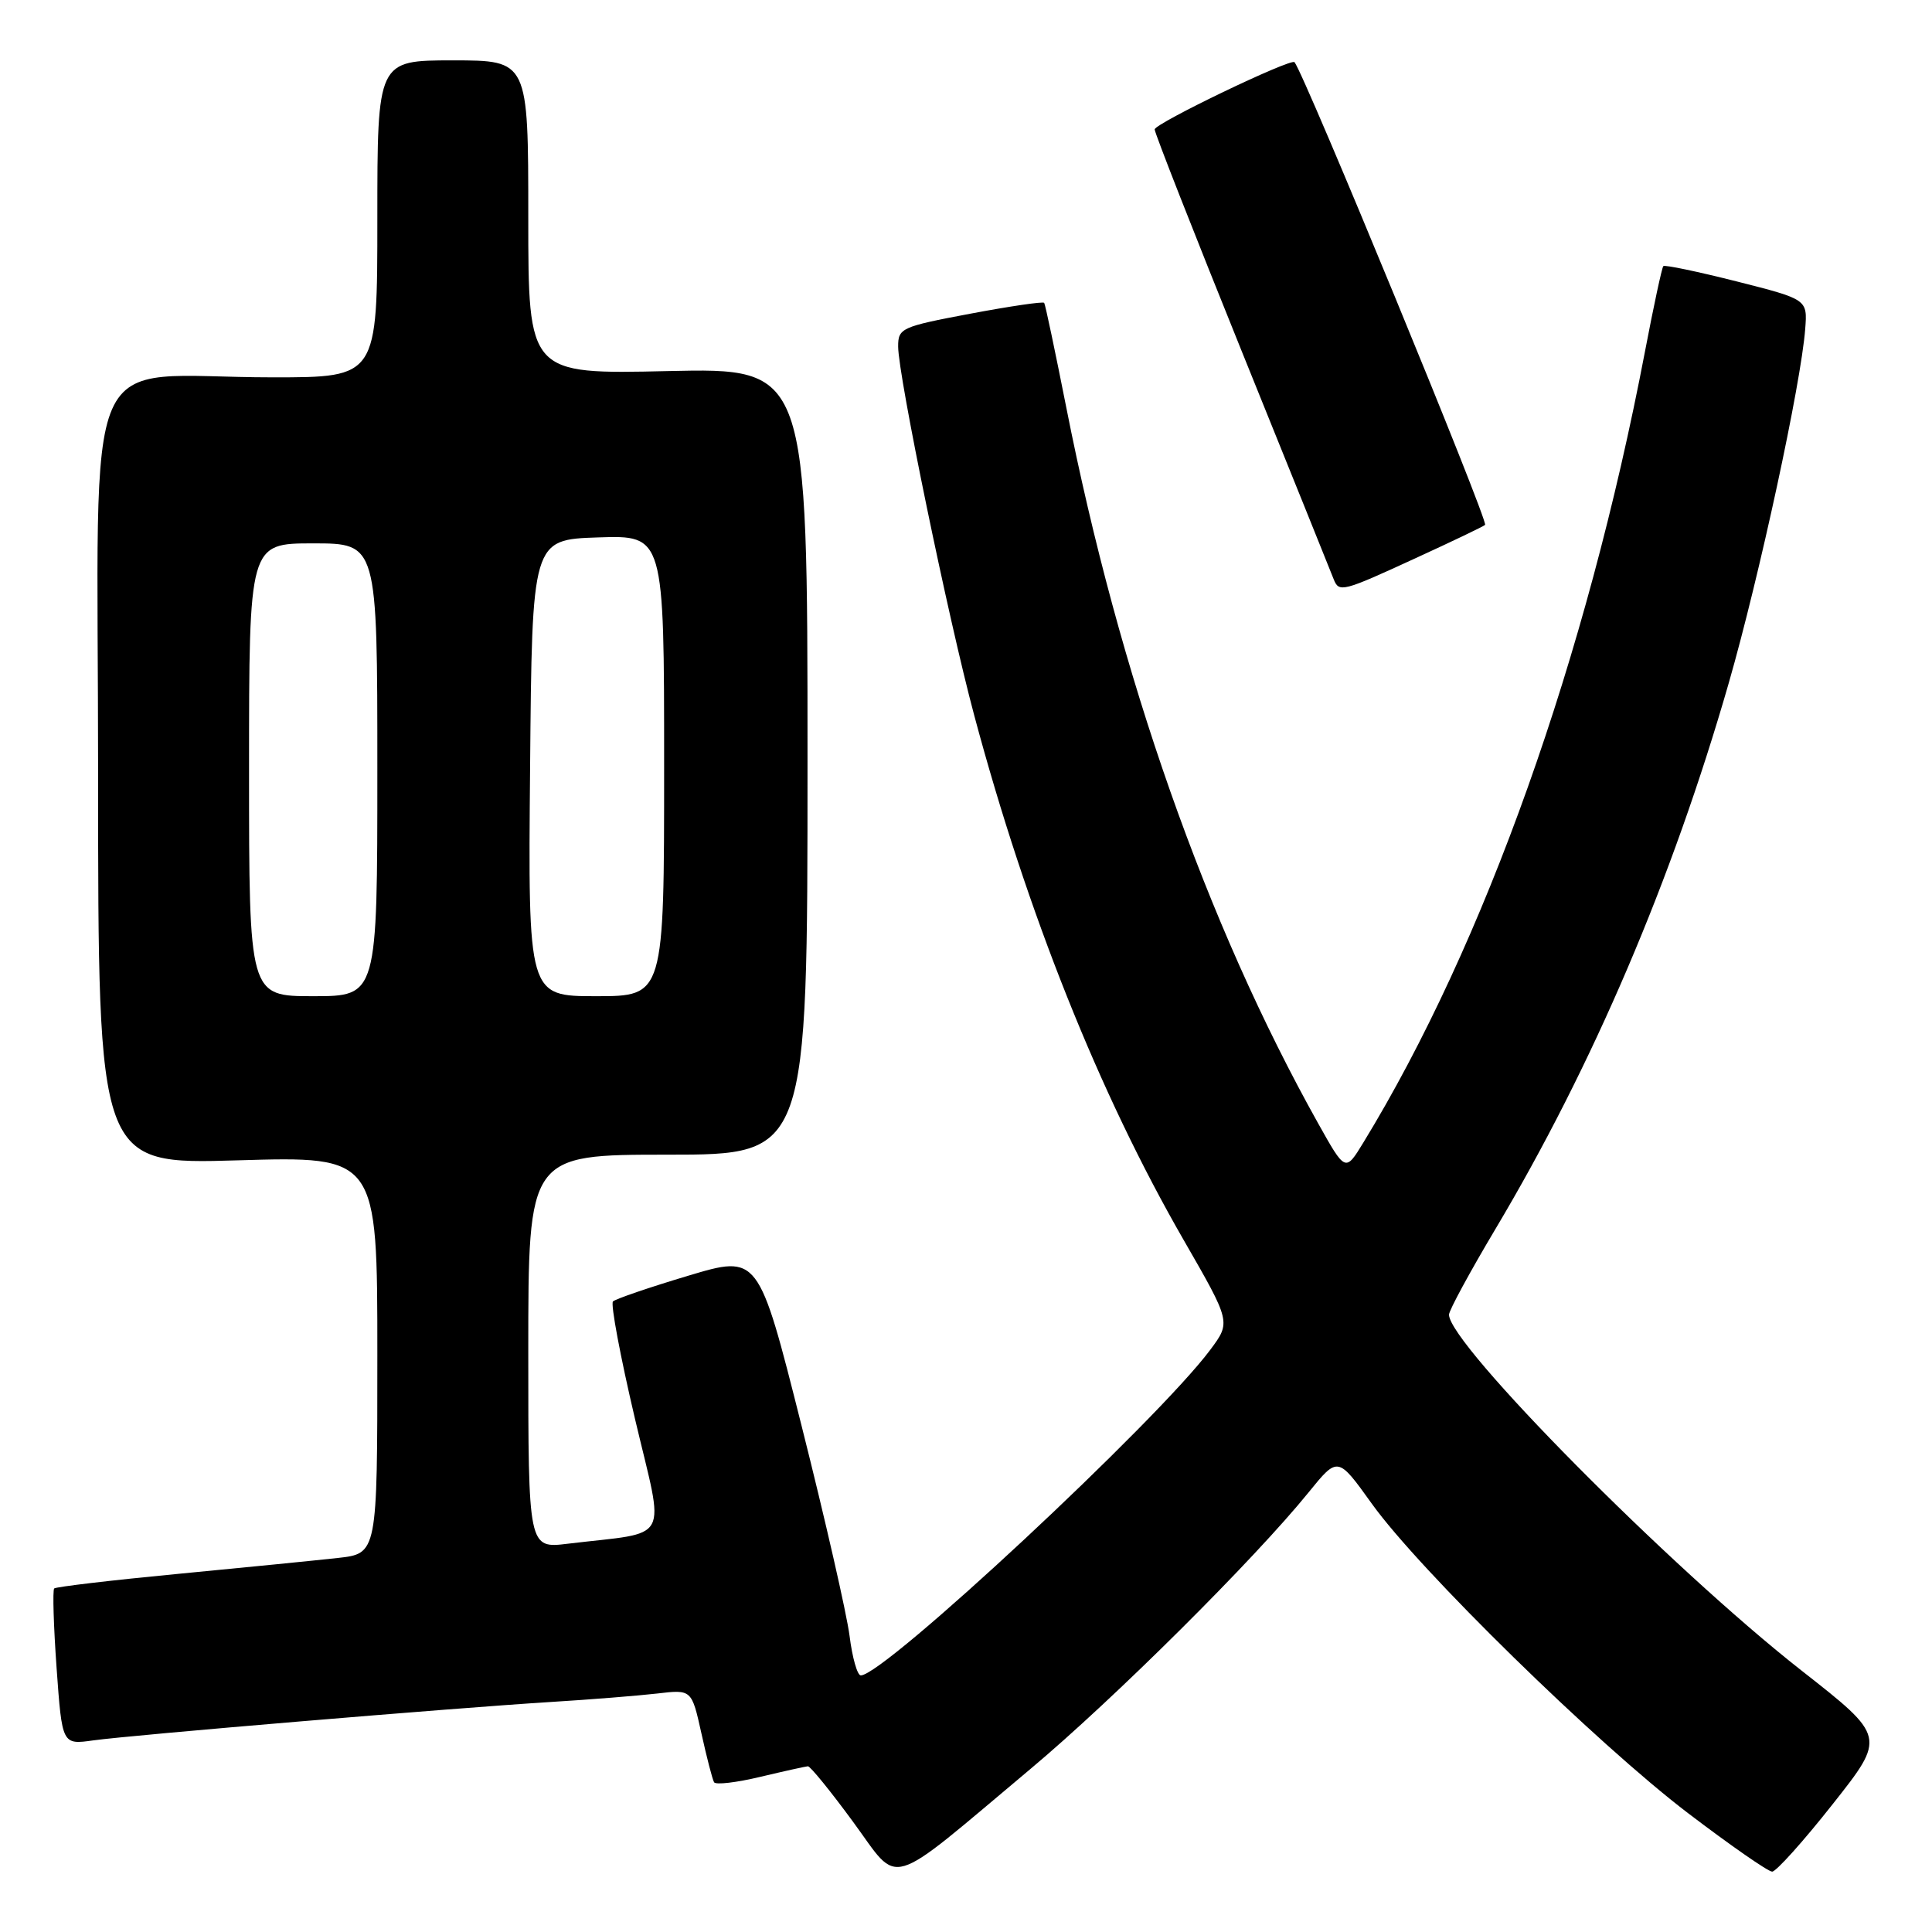 <?xml version="1.0" encoding="UTF-8" standalone="no"?>
<!DOCTYPE svg PUBLIC "-//W3C//DTD SVG 1.1//EN" "http://www.w3.org/Graphics/SVG/1.1/DTD/svg11.dtd" >
<svg xmlns="http://www.w3.org/2000/svg" xmlns:xlink="http://www.w3.org/1999/xlink" version="1.1" viewBox="0 0 256 256">
 <g >
 <path fill="currentColor"
d=" M 136.50 234.43 C 147.57 225.16 166.24 206.59 173.41 197.73 C 177.27 192.97 177.27 192.97 181.76 199.23 C 188.06 208.03 211.56 231.02 223.67 240.25 C 229.27 244.51 234.28 248.00 234.82 248.00 C 235.35 248.00 238.96 243.98 242.84 239.06 C 249.90 230.13 249.90 230.13 238.70 221.35 C 221.36 207.75 192.00 178.11 192.00 174.20 C 192.00 173.64 194.77 168.53 198.16 162.84 C 211.05 141.20 221.57 116.59 229.07 90.50 C 233.13 76.38 238.65 50.83 239.20 43.58 C 239.50 39.67 239.50 39.67 230.12 37.29 C 224.97 35.99 220.59 35.07 220.40 35.26 C 220.21 35.46 219.12 40.54 217.97 46.56 C 210.22 87.17 196.73 125.07 180.65 151.40 C 178.27 155.30 178.27 155.30 174.66 148.85 C 159.87 122.41 148.30 89.50 141.29 54.00 C 139.82 46.58 138.51 40.34 138.36 40.13 C 138.22 39.93 133.80 40.58 128.55 41.57 C 119.43 43.29 119.00 43.48 119.01 45.93 C 119.02 49.80 125.65 81.97 129.09 94.79 C 136.09 120.94 145.65 144.89 156.86 164.34 C 163.10 175.18 163.10 175.18 160.38 178.84 C 153.35 188.28 117.16 222.00 114.06 222.00 C 113.60 222.00 112.93 219.64 112.57 216.75 C 112.20 213.86 109.34 201.32 106.20 188.87 C 100.50 166.25 100.50 166.25 91.16 169.05 C 86.02 170.59 81.55 172.12 81.22 172.45 C 80.89 172.78 82.20 179.76 84.13 187.97 C 88.09 204.76 89.10 202.88 75.25 204.55 C 70.00 205.19 70.00 205.19 70.00 179.09 C 70.00 153.00 70.00 153.00 88.50 153.00 C 107.00 153.00 107.00 153.00 107.00 100.88 C 107.00 48.76 107.00 48.76 88.50 49.17 C 70.00 49.59 70.00 49.59 70.00 28.79 C 70.00 8.00 70.00 8.00 60.00 8.00 C 50.00 8.00 50.00 8.00 50.00 29.00 C 50.00 50.00 50.00 50.00 36.14 50.00 C 10.22 50.00 13.00 43.67 13.00 102.78 C 13.00 154.30 13.00 154.30 31.50 153.75 C 50.00 153.20 50.00 153.20 50.00 179.53 C 50.00 205.86 50.00 205.86 44.75 206.44 C 41.86 206.76 32.32 207.71 23.55 208.55 C 14.77 209.39 7.41 210.26 7.18 210.48 C 6.96 210.71 7.10 215.46 7.50 221.04 C 8.23 231.19 8.23 231.19 12.36 230.61 C 17.48 229.90 60.07 226.32 73.00 225.52 C 78.22 225.20 84.56 224.69 87.08 224.40 C 91.65 223.86 91.65 223.86 92.94 229.68 C 93.65 232.88 94.40 235.80 94.62 236.16 C 94.83 236.52 97.59 236.20 100.75 235.44 C 103.91 234.69 106.75 234.06 107.05 234.04 C 107.36 234.02 110.06 237.34 113.05 241.42 C 119.36 250.00 117.14 250.66 136.50 234.43 Z  M 187.62 73.94 C 192.48 71.71 196.60 69.74 196.78 69.55 C 197.25 69.08 172.83 9.78 171.53 8.24 C 171.06 7.68 153.00 16.36 153.00 17.15 C 153.00 17.62 158.23 30.93 164.62 46.75 C 171.01 62.56 176.46 76.06 176.72 76.75 C 177.43 78.54 177.87 78.43 187.62 73.94 Z  M 33.00 102.00 C 33.00 72.00 33.00 72.00 41.50 72.00 C 50.00 72.00 50.00 72.00 50.00 102.00 C 50.00 132.00 50.00 132.00 41.50 132.00 C 33.00 132.00 33.00 132.00 33.00 102.00 Z  M 70.24 101.75 C 70.50 71.50 70.50 71.50 79.25 71.21 C 88.00 70.92 88.00 70.92 88.00 101.46 C 88.00 132.00 88.00 132.00 78.99 132.00 C 69.97 132.00 69.97 132.00 70.24 101.75 Z "/>
</g>
</svg>